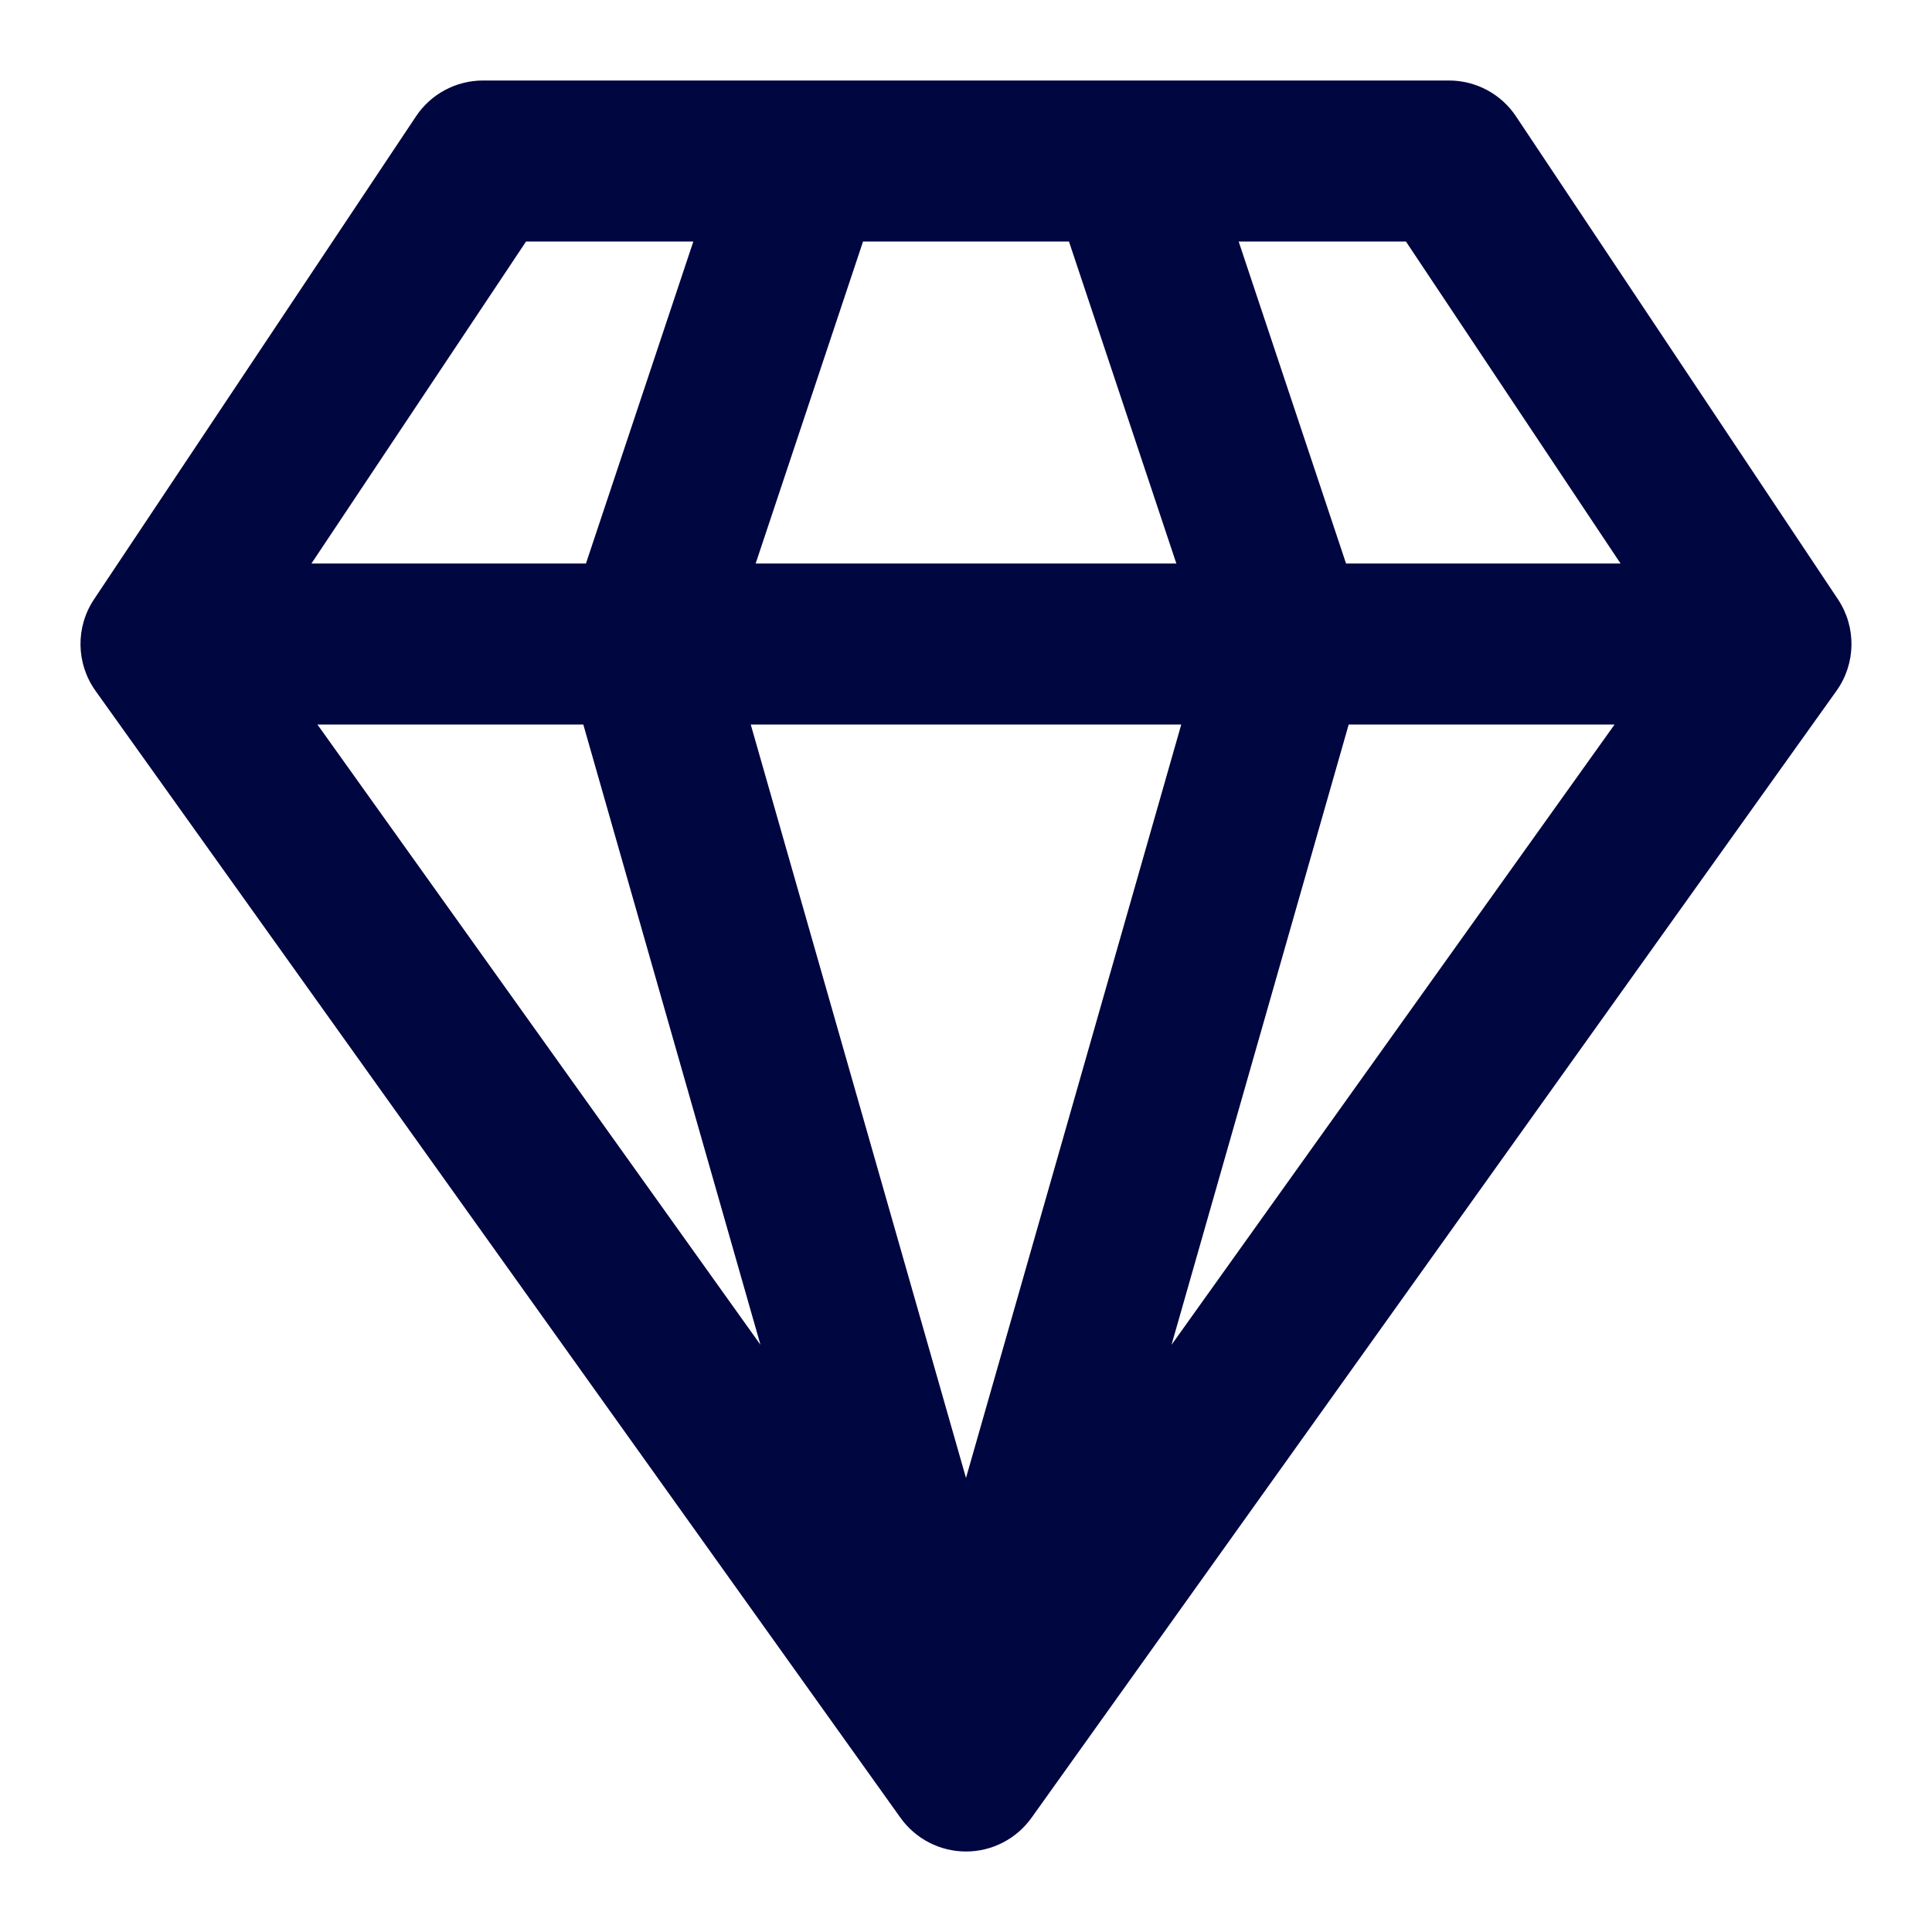 <svg width="24" height="24" viewBox="0 0 24 24" fill="none" xmlns="http://www.w3.org/2000/svg">
<path fill-rule="evenodd" clip-rule="evenodd" d="M5.168 1.445C5.353 1.167 5.666 1 6 1H18C18.334 1 18.647 1.167 18.832 1.445L22.832 7.445C23.062 7.791 23.055 8.243 22.814 8.581L12.814 22.581C12.626 22.844 12.323 23 12 23C11.677 23 11.374 22.844 11.186 22.581L1.186 8.581C0.945 8.243 0.937 7.791 1.168 7.445L5.168 1.445ZM6.535 3L3.869 7H7.279L8.613 3H6.535ZM10.721 3L9.387 7H14.613L13.279 3H10.721ZM15.387 3L16.721 7H20.131L17.465 3H15.387ZM20.057 9H16.754L14.553 16.706L20.057 9ZM12 18.36L14.674 9H9.326L12 18.36ZM7.246 9L9.447 16.706L3.943 9H7.246Z" fill="#000640"/>
</svg>
